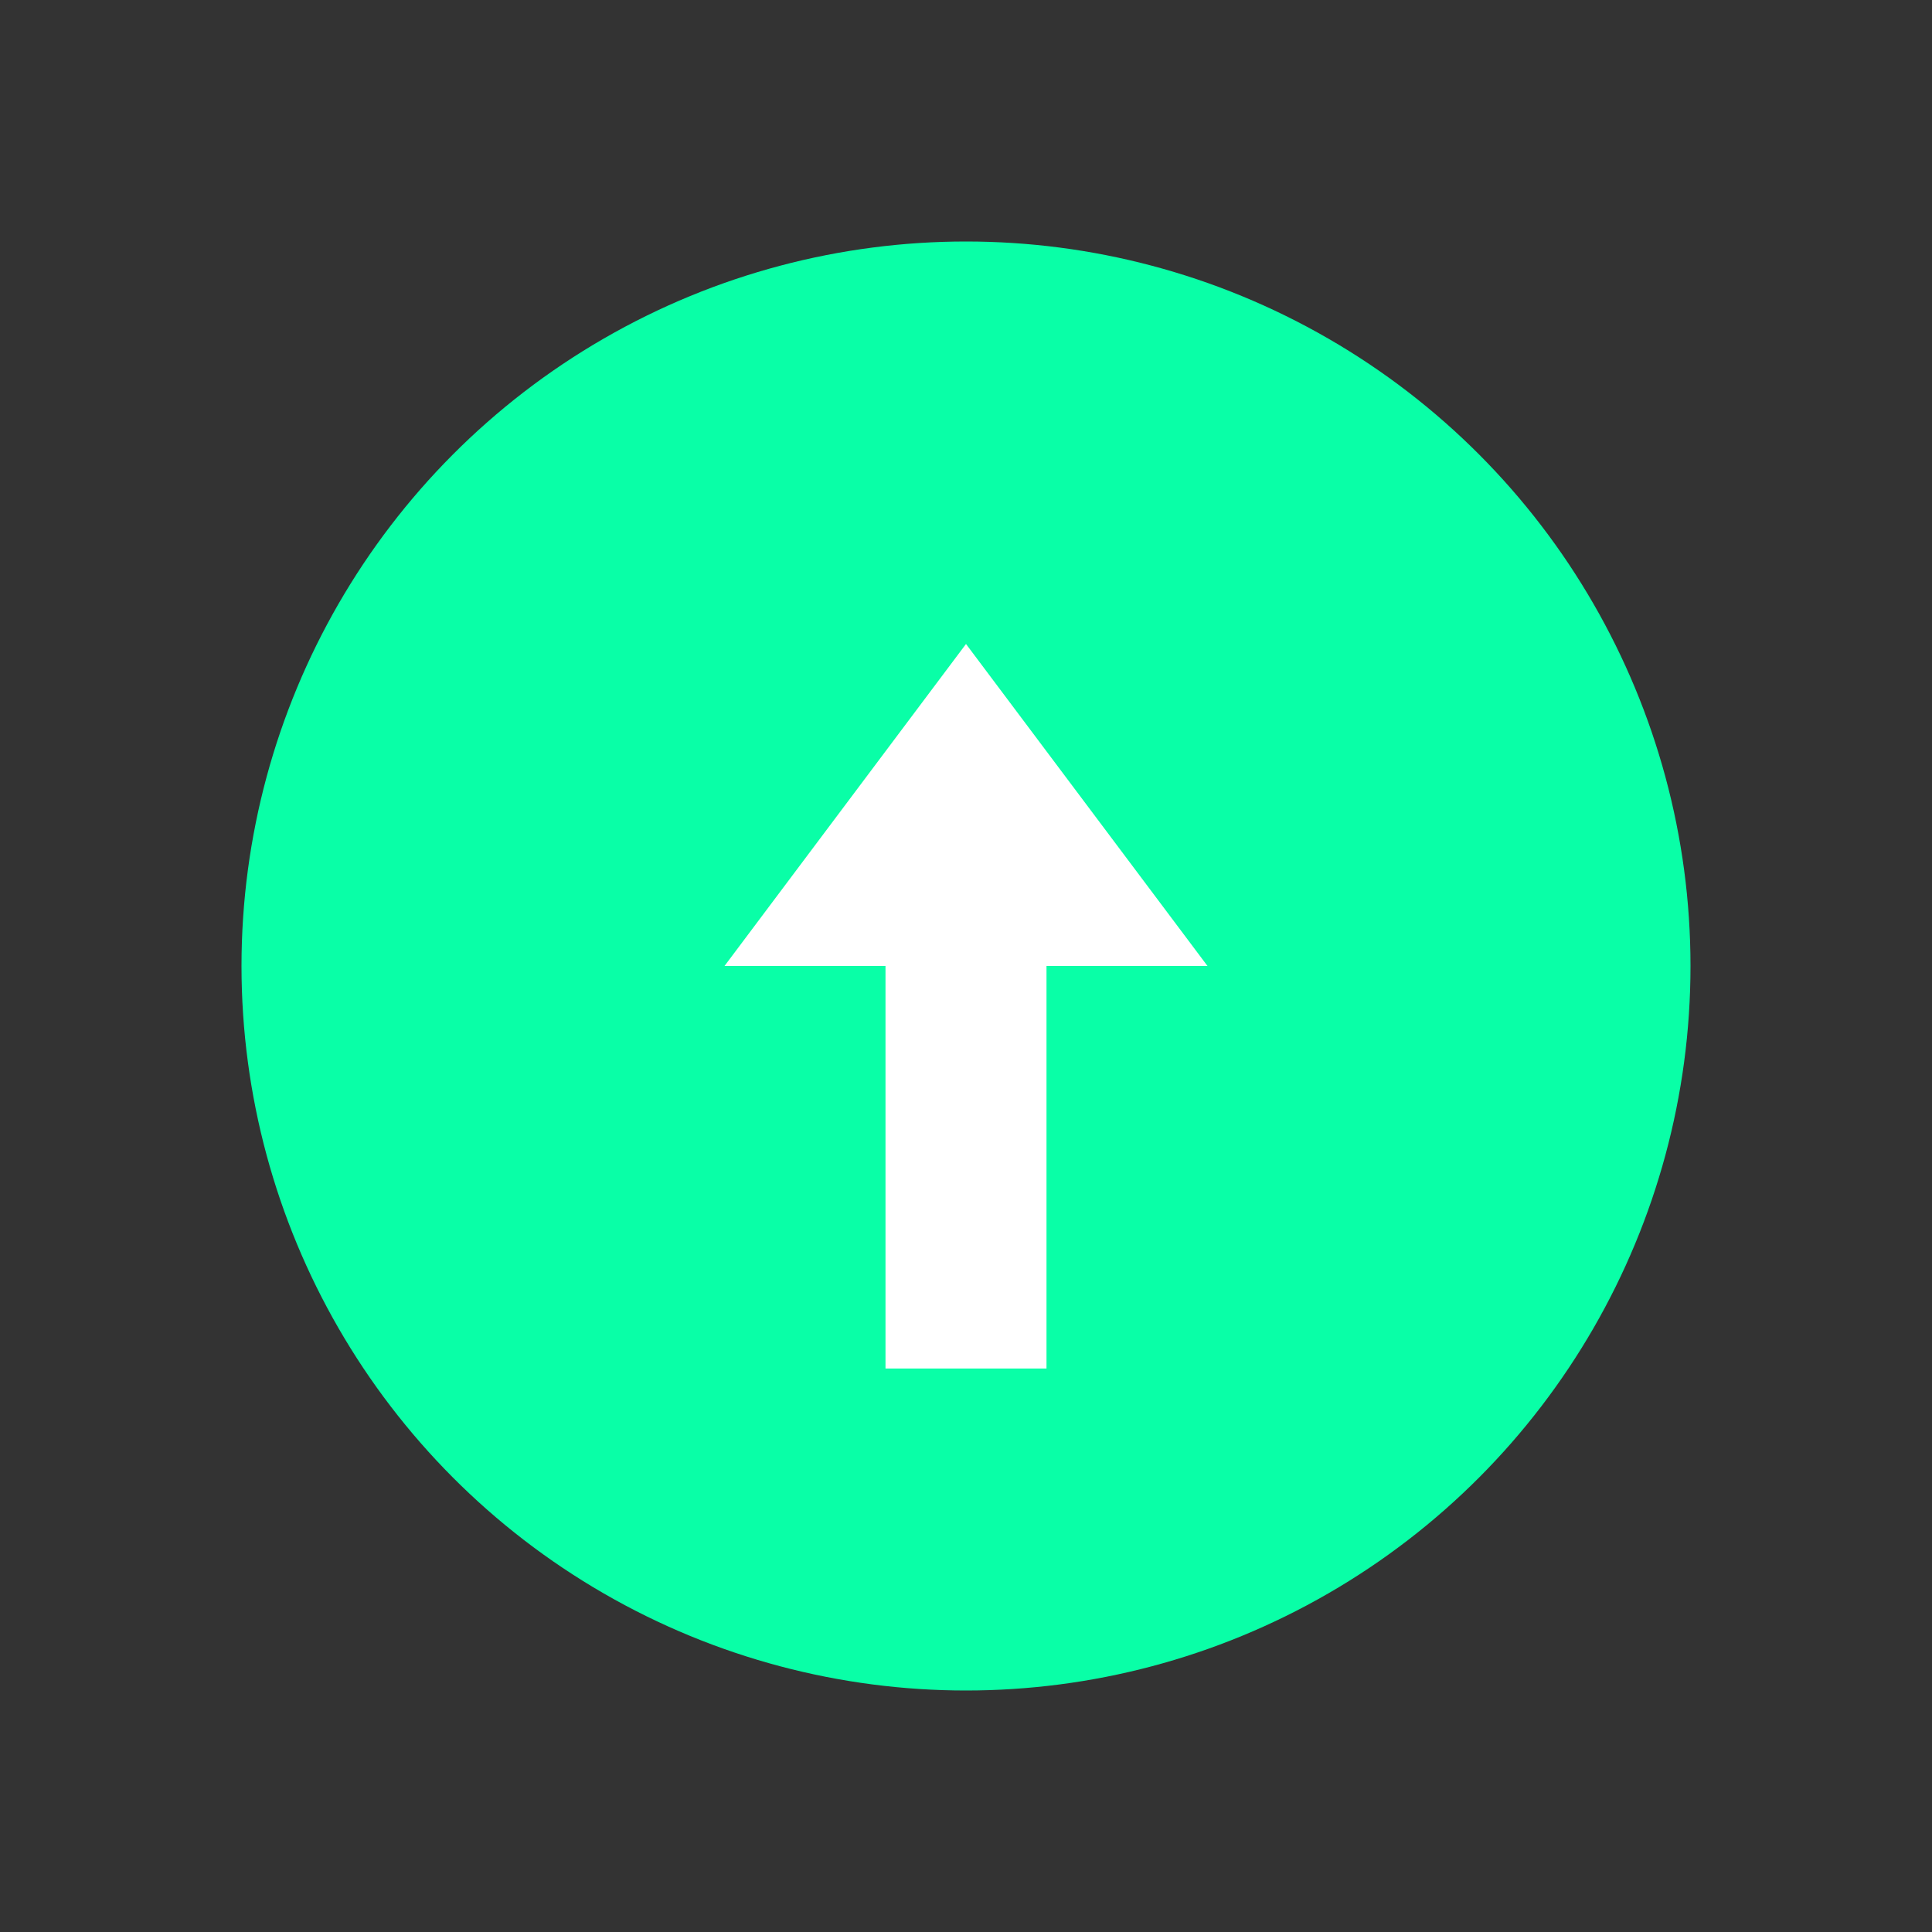 <?xml version="1.0" encoding="UTF-8"?>
<svg width="24px" height="24px" viewBox="0 0 24 24" version="1.1" xmlns="http://www.w3.org/2000/svg" xmlns:xlink="http://www.w3.org/1999/xlink">
    <rect x="0" y="0" width="24" height="24" fill="#333333" stroke="none"/>
    <title>up_icon</title>
    <g id="up_icon" stroke="none" stroke-width="1" fill="none" fill-rule="evenodd">
        <circle id="Oval" fill="#09FFA7" cx="12" cy="12" r="9"></circle>
        <g id="Group" transform="translate(9, 8)" fill="#FFFFFF">
            <polygon id="Triangle" points="3 0 6 4 0 4"></polygon>
            <rect id="Rectangle" x="2" y="4" width="2" height="5"></rect>
        </g>
    </g>
</svg>